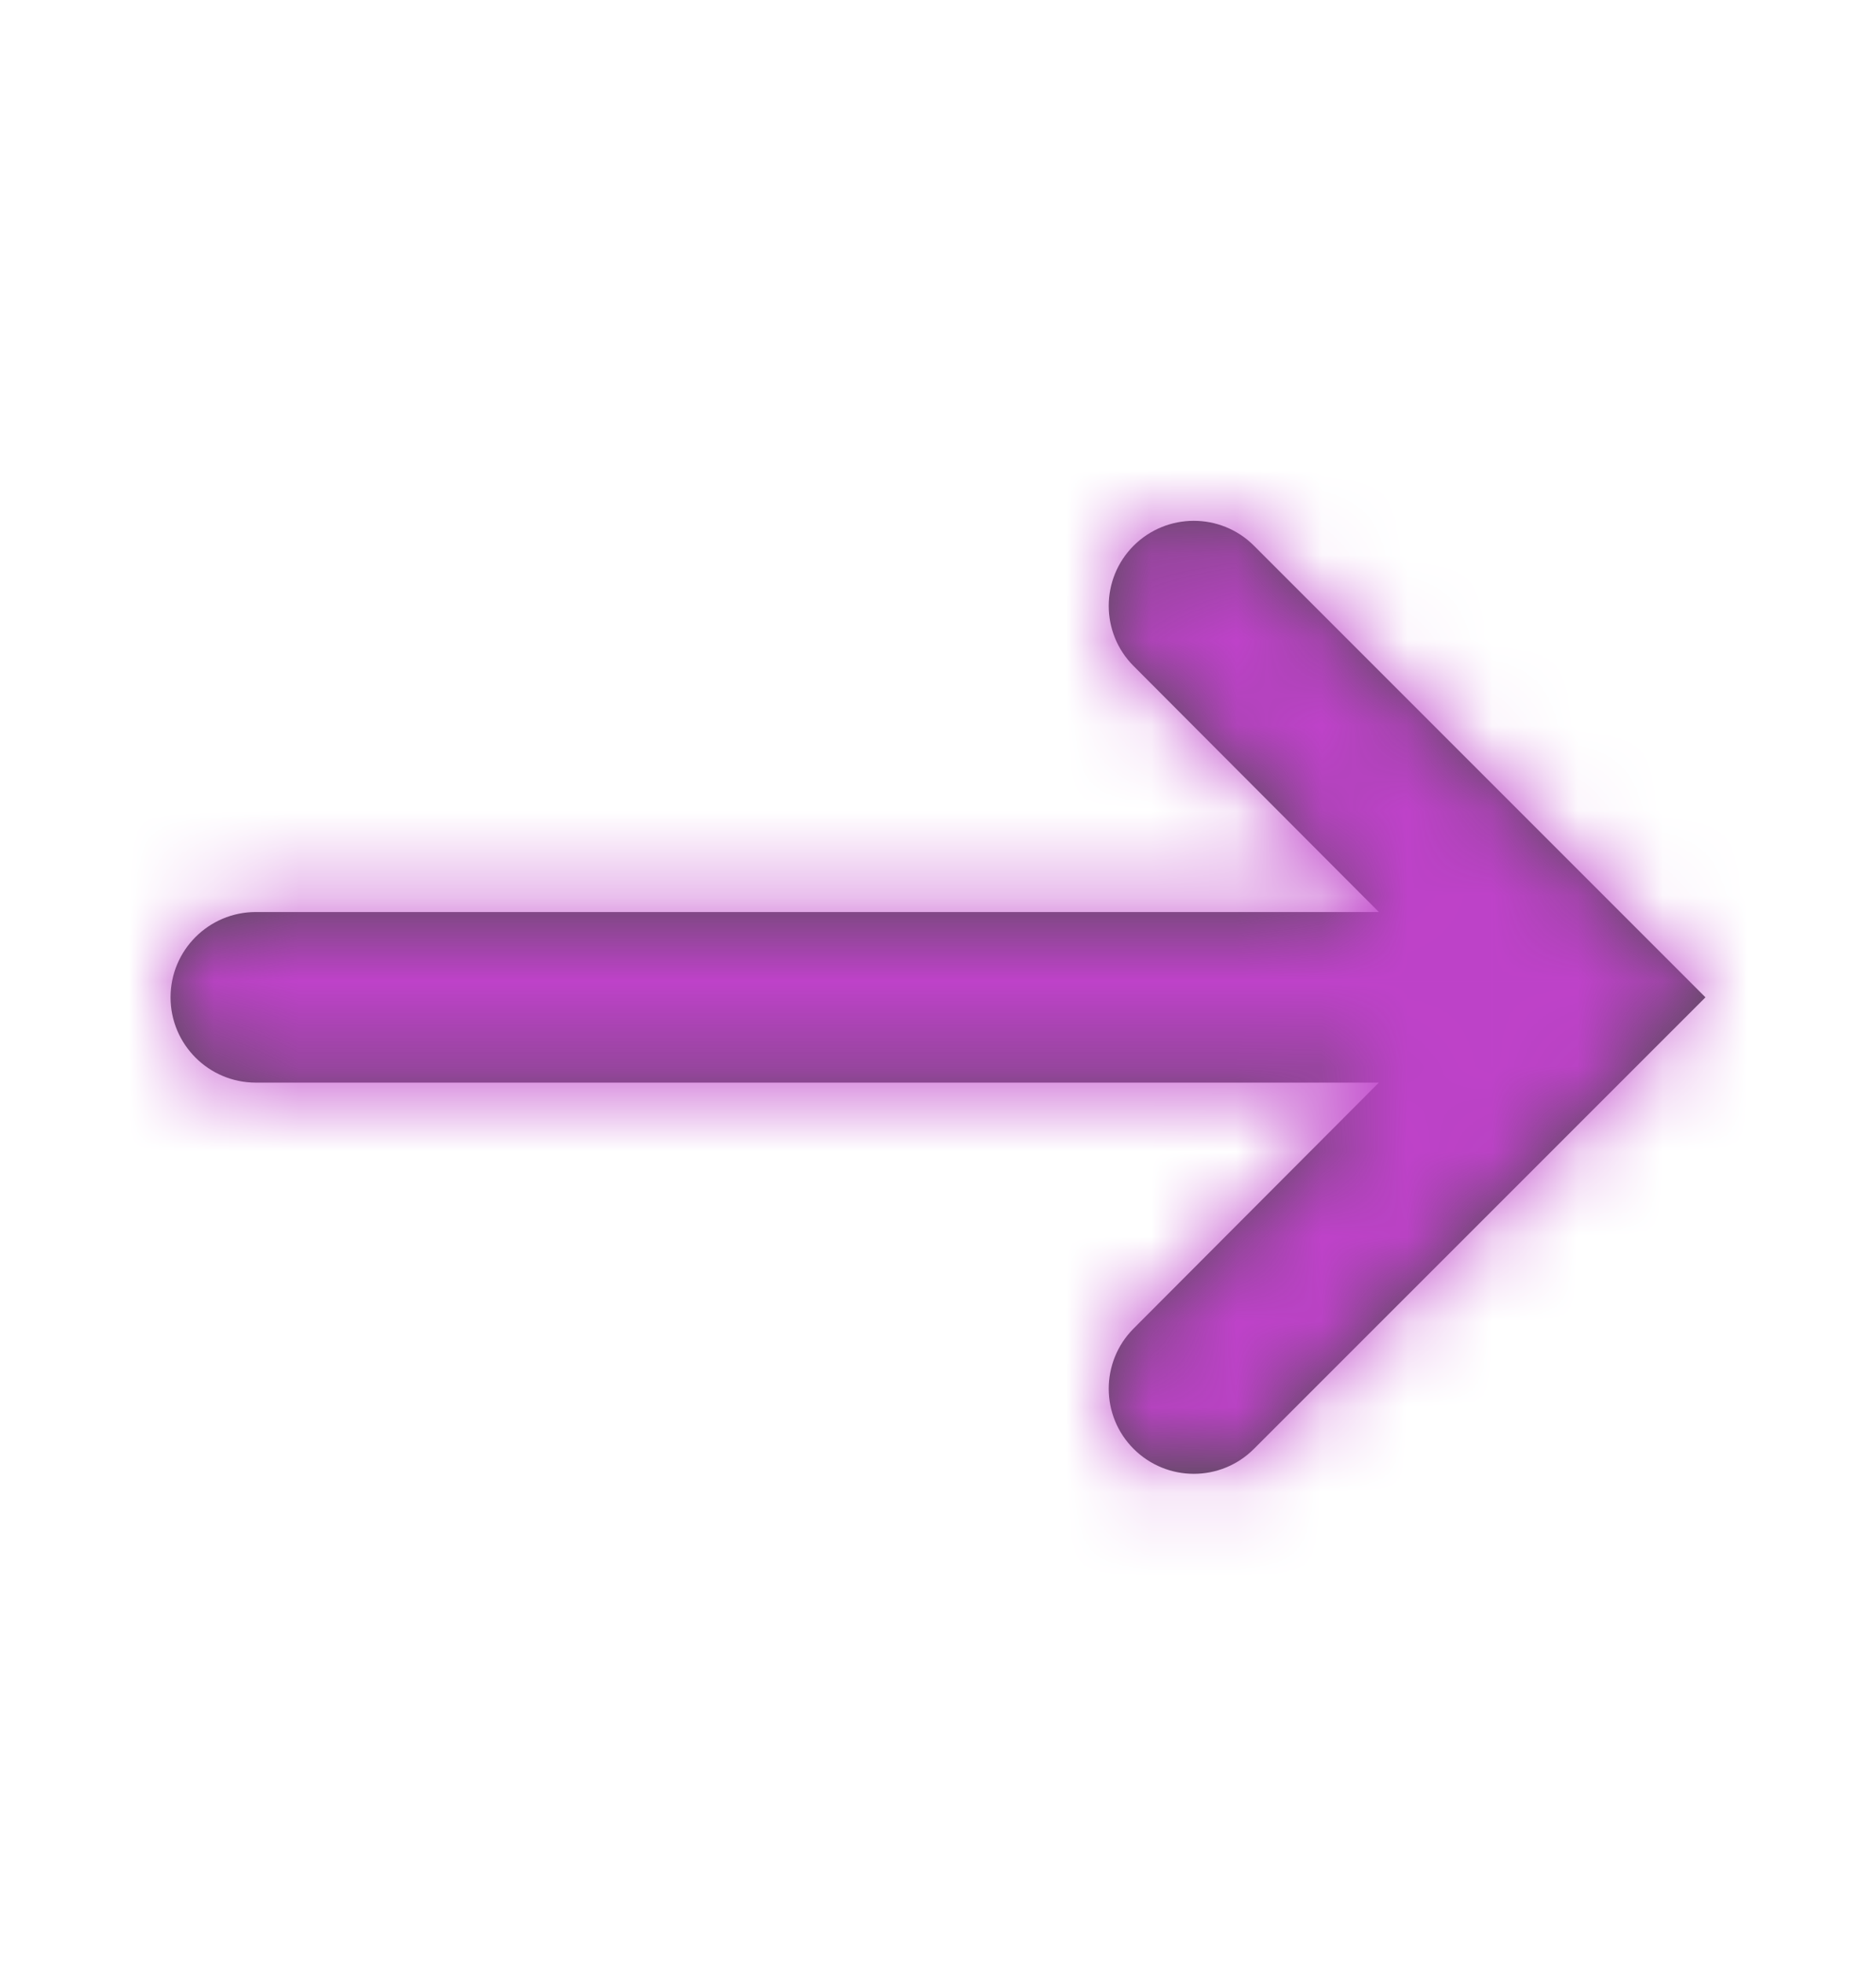 <svg width="22" height="23" viewBox="0 0 22 23" fill="none" xmlns="http://www.w3.org/2000/svg">
<path fill-rule="evenodd" clip-rule="evenodd" d="M2 11.693C2 11.141 2.448 10.693 3 10.693H16.17L13.293 7.808C12.905 7.419 12.905 6.788 13.294 6.398V6.398C13.684 6.009 14.316 6.009 14.705 6.398L20 11.693L14.705 16.987C14.316 17.377 13.684 17.377 13.294 16.987V16.987C12.905 16.598 12.905 15.967 13.293 15.577L16.17 12.693H3C2.448 12.693 2 12.245 2 11.693V11.693Z" fill="black" fill-opacity="0.7"/>
<mask id="mask0_194_8812" style="mask-type:alpha" maskUnits="userSpaceOnUse" x="1" y="6" width="19" height="12">
<path fill-rule="evenodd" clip-rule="evenodd" d="M2 11.693C2 11.141 2.448 10.693 3 10.693H16.17L13.293 7.808C12.905 7.419 12.905 6.788 13.294 6.398V6.398C13.684 6.009 14.316 6.009 14.705 6.398L20 11.693L14.705 16.987C14.316 17.377 13.684 17.377 13.294 16.987V16.987C12.905 16.598 12.905 15.967 13.293 15.577L16.17 12.693H3C2.448 12.693 2 12.245 2 11.693V11.693Z" fill="white"/>
</mask>
<g mask="url(#mask0_194_8812)">
<rect x="-0" y="0.693" width="22" height="22" fill="#BE42C9"/>
</g>
</svg>
